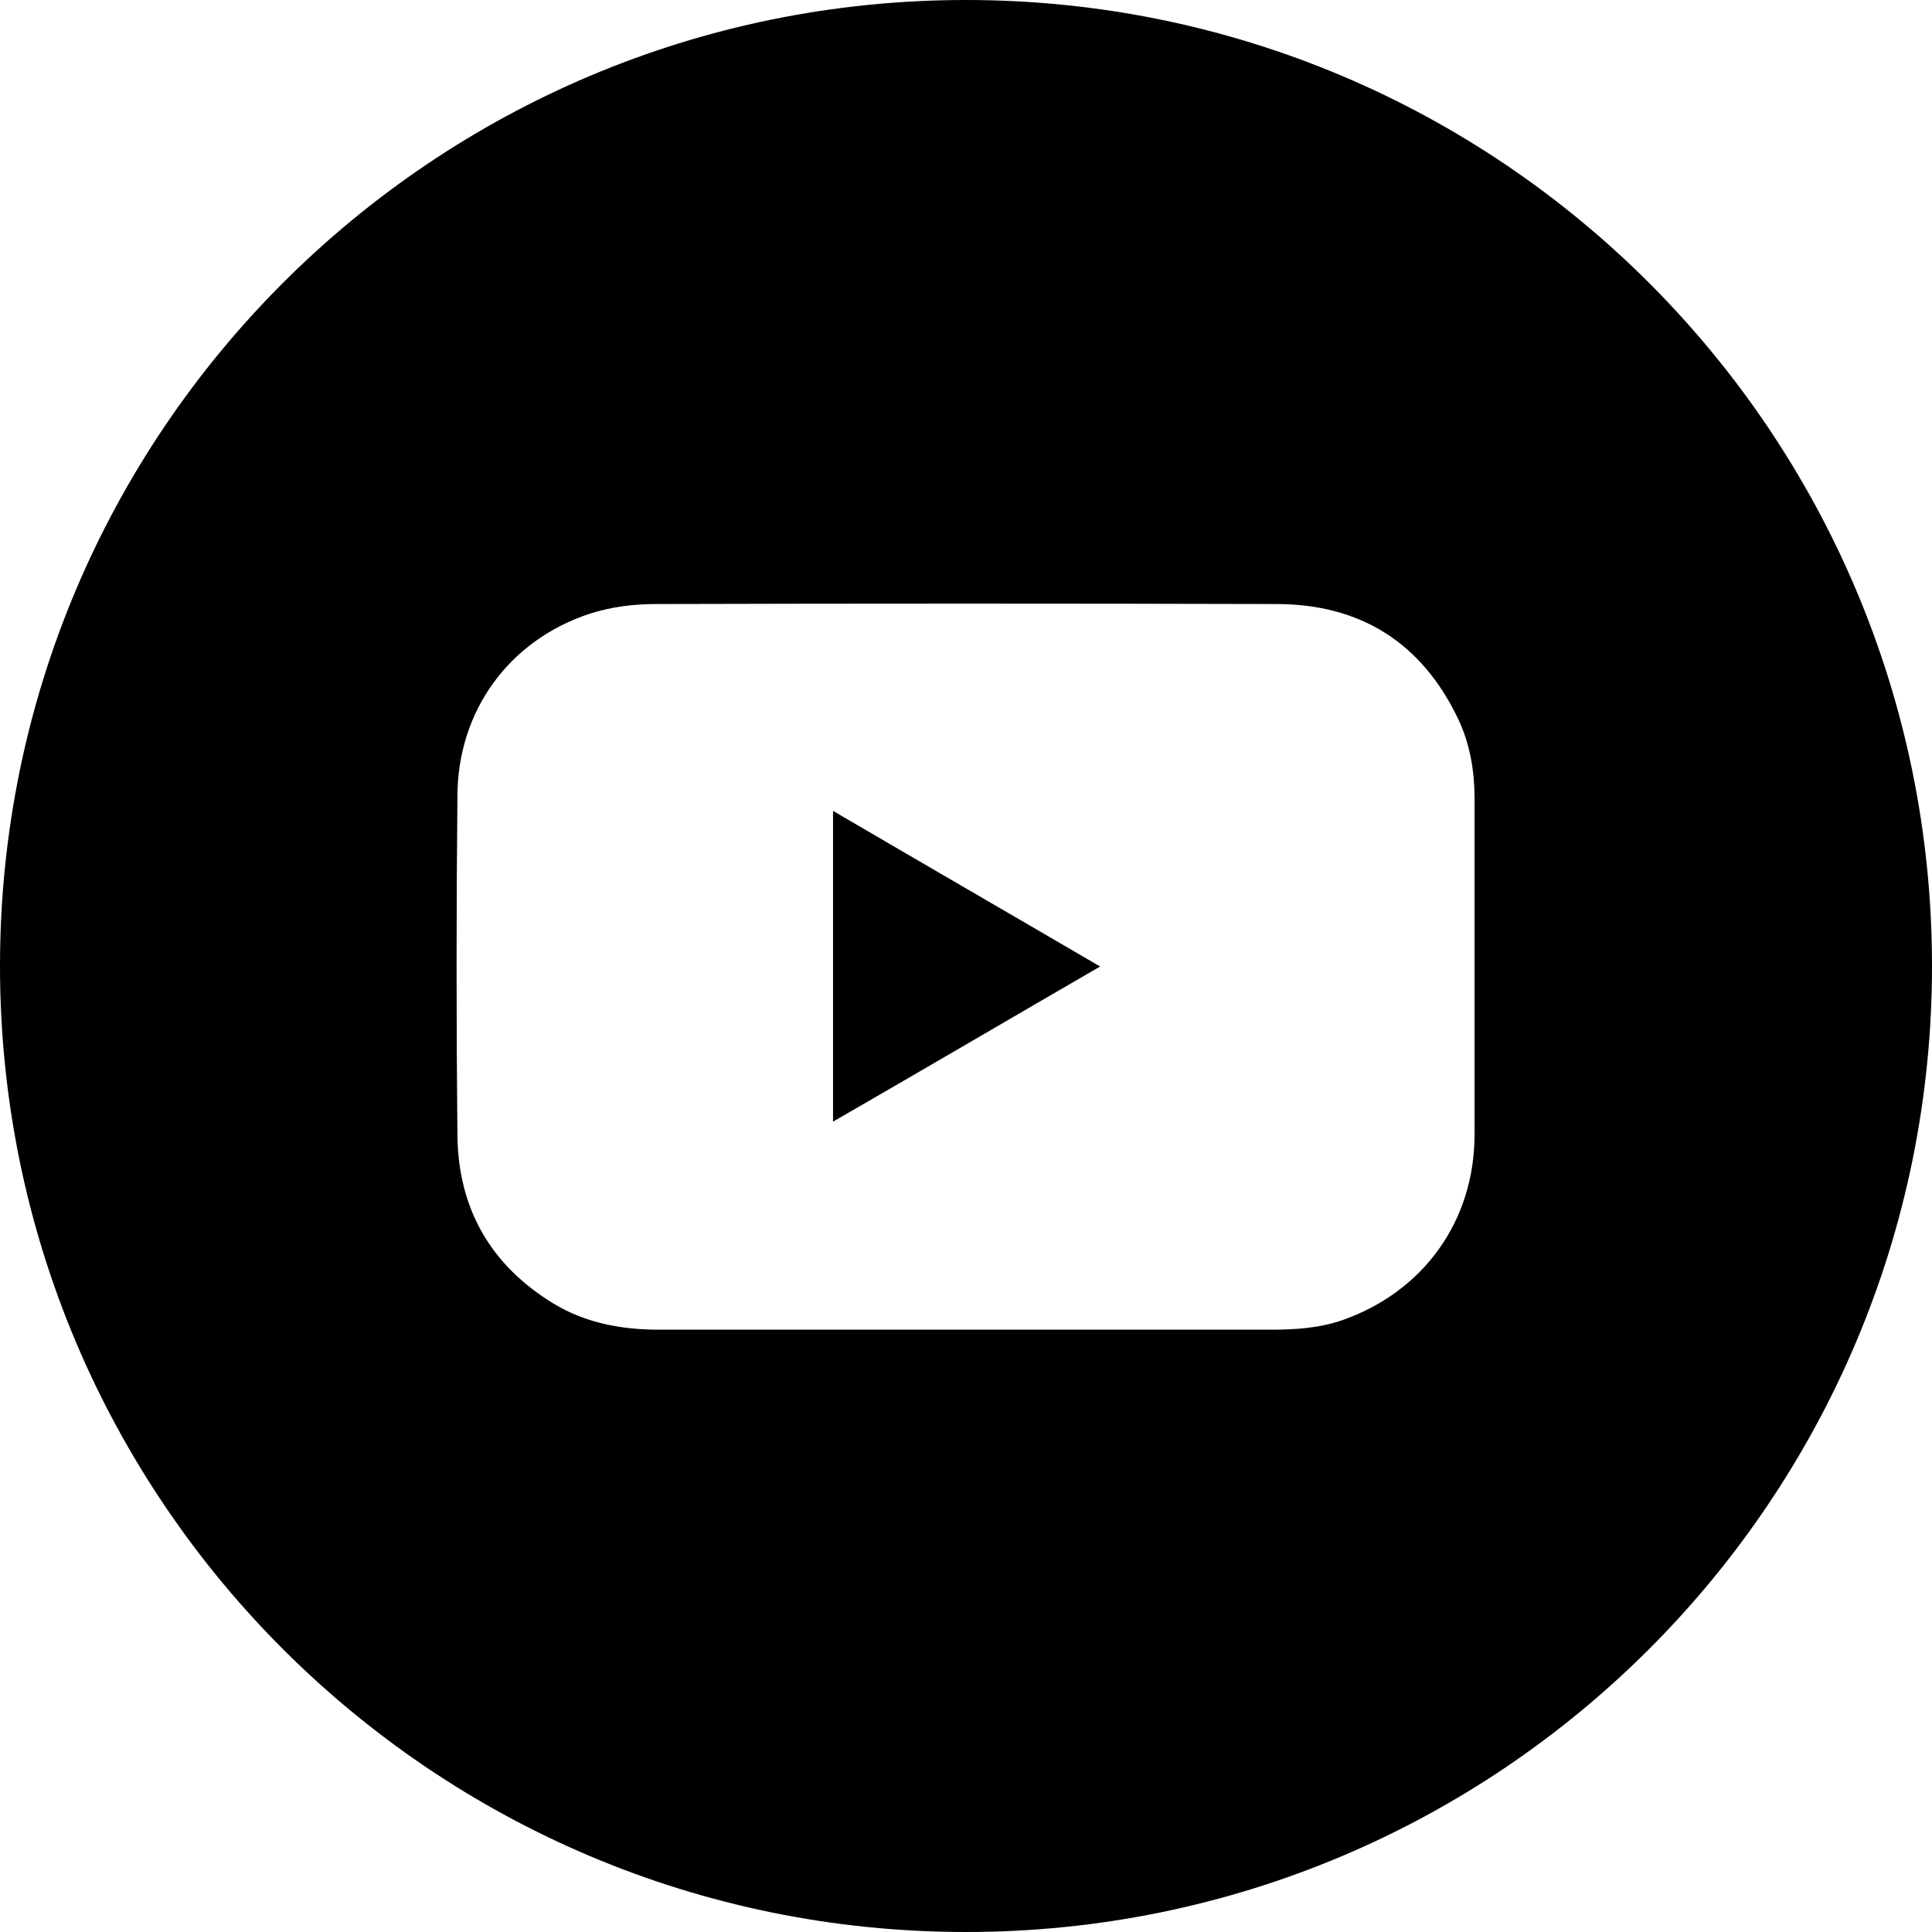 <svg width="34" height="34" viewBox="0 0 34 34" fill="currentColor" xmlns="http://www.w3.org/2000/svg">
<path d="M17 0C7.61 0 0 7.61 0 17C0 26.39 7.61 34 17 34C26.39 34 34 26.39 34 17C34 7.61 26.39 0 17 0ZM25.95 19.96C25.95 21.49 25.05 22.73 23.63 23.23C23.23 23.37 22.81 23.4 22.39 23.4C20.59 23.4 18.8 23.4 17 23.4C15.2 23.4 13.4 23.4 11.59 23.4C10.93 23.4 10.3 23.28 9.74 22.94C8.64 22.27 8.07 21.28 8.05 20C8.03 18.01 8.03 16.01 8.05 14.02C8.05 12.52 8.95 11.27 10.38 10.8C10.75 10.68 11.15 10.63 11.54 10.63C15.18 10.62 18.82 10.62 22.46 10.63C23.94 10.63 25.02 11.31 25.66 12.65C25.87 13.09 25.95 13.57 25.95 14.06C25.95 16.03 25.95 18 25.95 19.97V19.96Z"/>
<path d="M14.66 19.739C16.24 18.829 17.77 17.93 19.36 17.009C17.77 16.079 16.23 15.19 14.66 14.27V19.739Z"/>
</svg>
